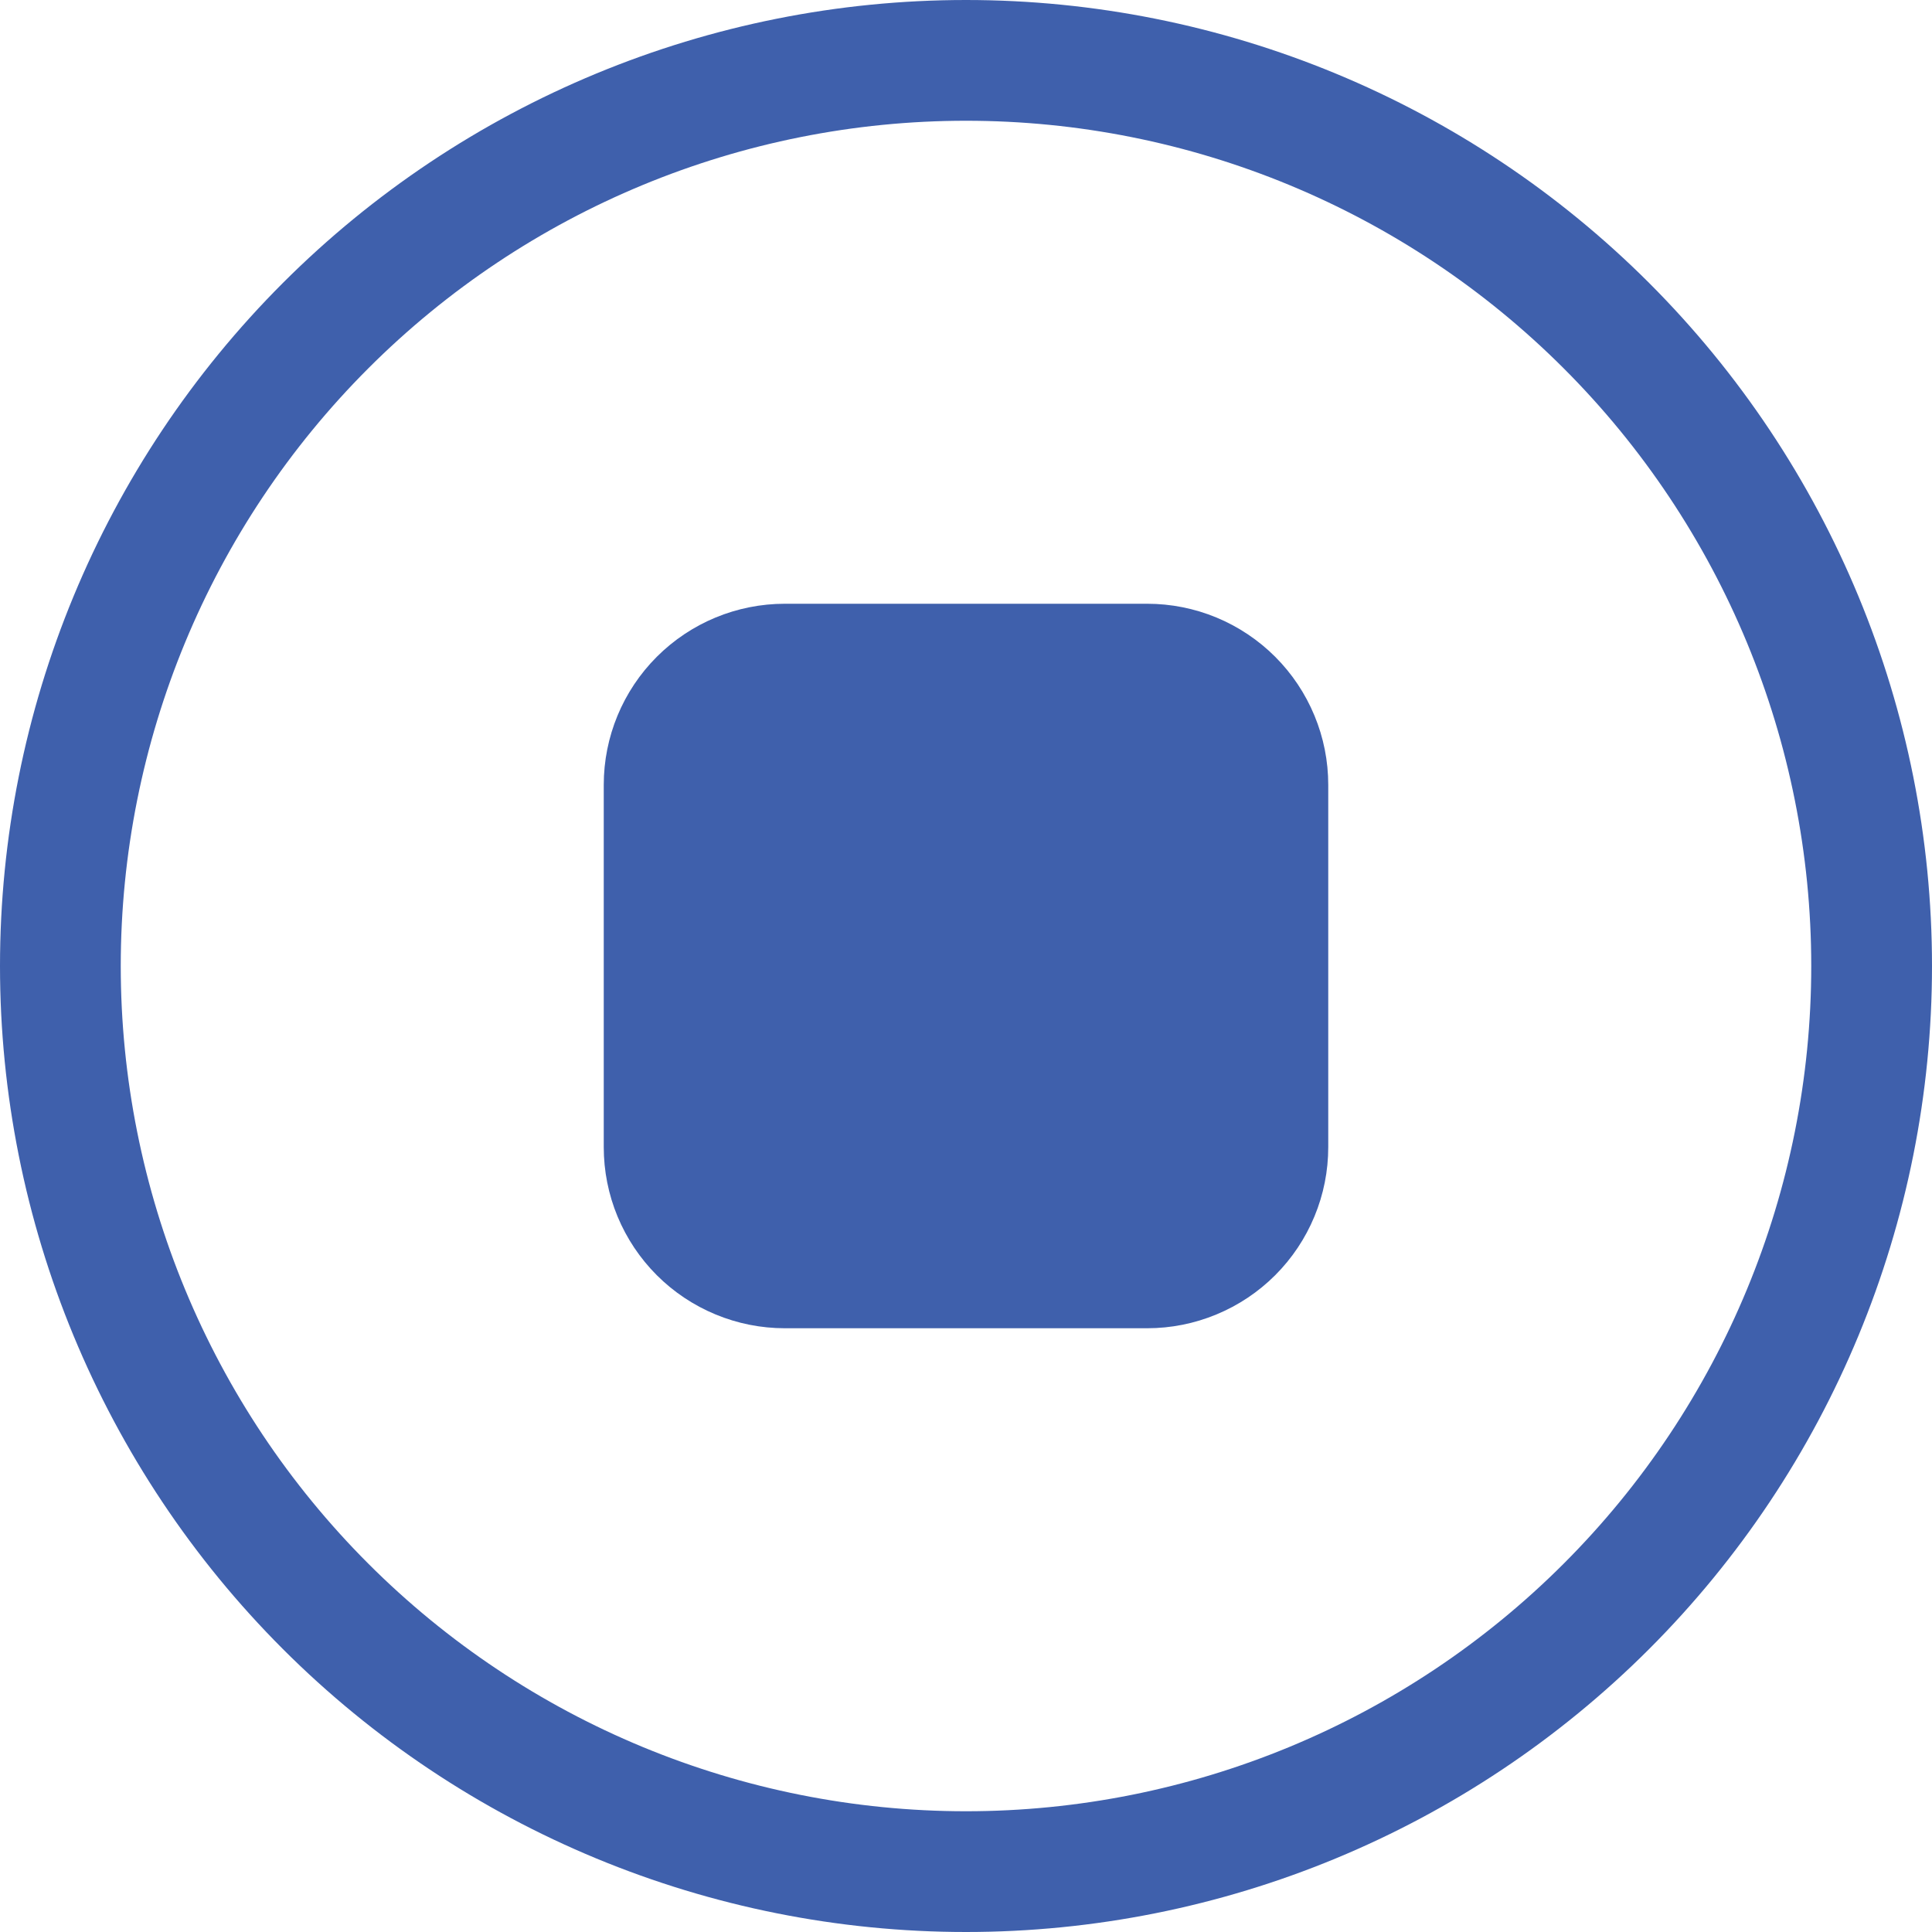 <svg width="48" height="48" viewBox="0 0 48 48" fill="none" xmlns="http://www.w3.org/2000/svg">
<path d="M24 45C18.43 45 13.089 42.788 9.151 38.849C5.212 34.911 3 29.57 3 24C3 18.43 5.212 13.089 9.151 9.151C13.089 5.212 18.43 3 24 3C29.57 3 34.911 5.212 38.849 9.151C42.788 13.089 45 18.43 45 24C45 29.57 42.788 34.911 38.849 38.849C34.911 42.788 29.57 45 24 45ZM24 48C30.365 48 36.47 45.471 40.971 40.971C45.471 36.47 48 30.365 48 24C48 17.635 45.471 11.53 40.971 7.029C36.47 2.529 30.365 0 24 0C17.635 0 11.53 2.529 7.029 7.029C2.529 11.53 0 17.635 0 24C0 30.365 2.529 36.47 7.029 40.971C11.53 45.471 17.635 48 24 48Z" fill="#3F60AC"/>
<path d="M15 19.5C15 18.306 15.474 17.162 16.318 16.318C17.162 15.474 18.306 15 19.5 15H28.5C29.091 15 29.676 15.116 30.222 15.342C30.768 15.569 31.264 15.9 31.682 16.318C32.1 16.736 32.431 17.232 32.657 17.778C32.884 18.324 33 18.909 33 19.5V28.5C33 29.091 32.884 29.676 32.657 30.222C32.431 30.768 32.1 31.264 31.682 31.682C31.264 32.1 30.768 32.431 30.222 32.657C29.676 32.884 29.091 33 28.5 33H19.5C18.909 33 18.324 32.884 17.778 32.657C17.232 32.431 16.736 32.1 16.318 31.682C15.9 31.264 15.569 30.768 15.342 30.222C15.116 29.676 15 29.091 15 28.5V19.5Z" fill="#3F60AC"/>
</svg>
